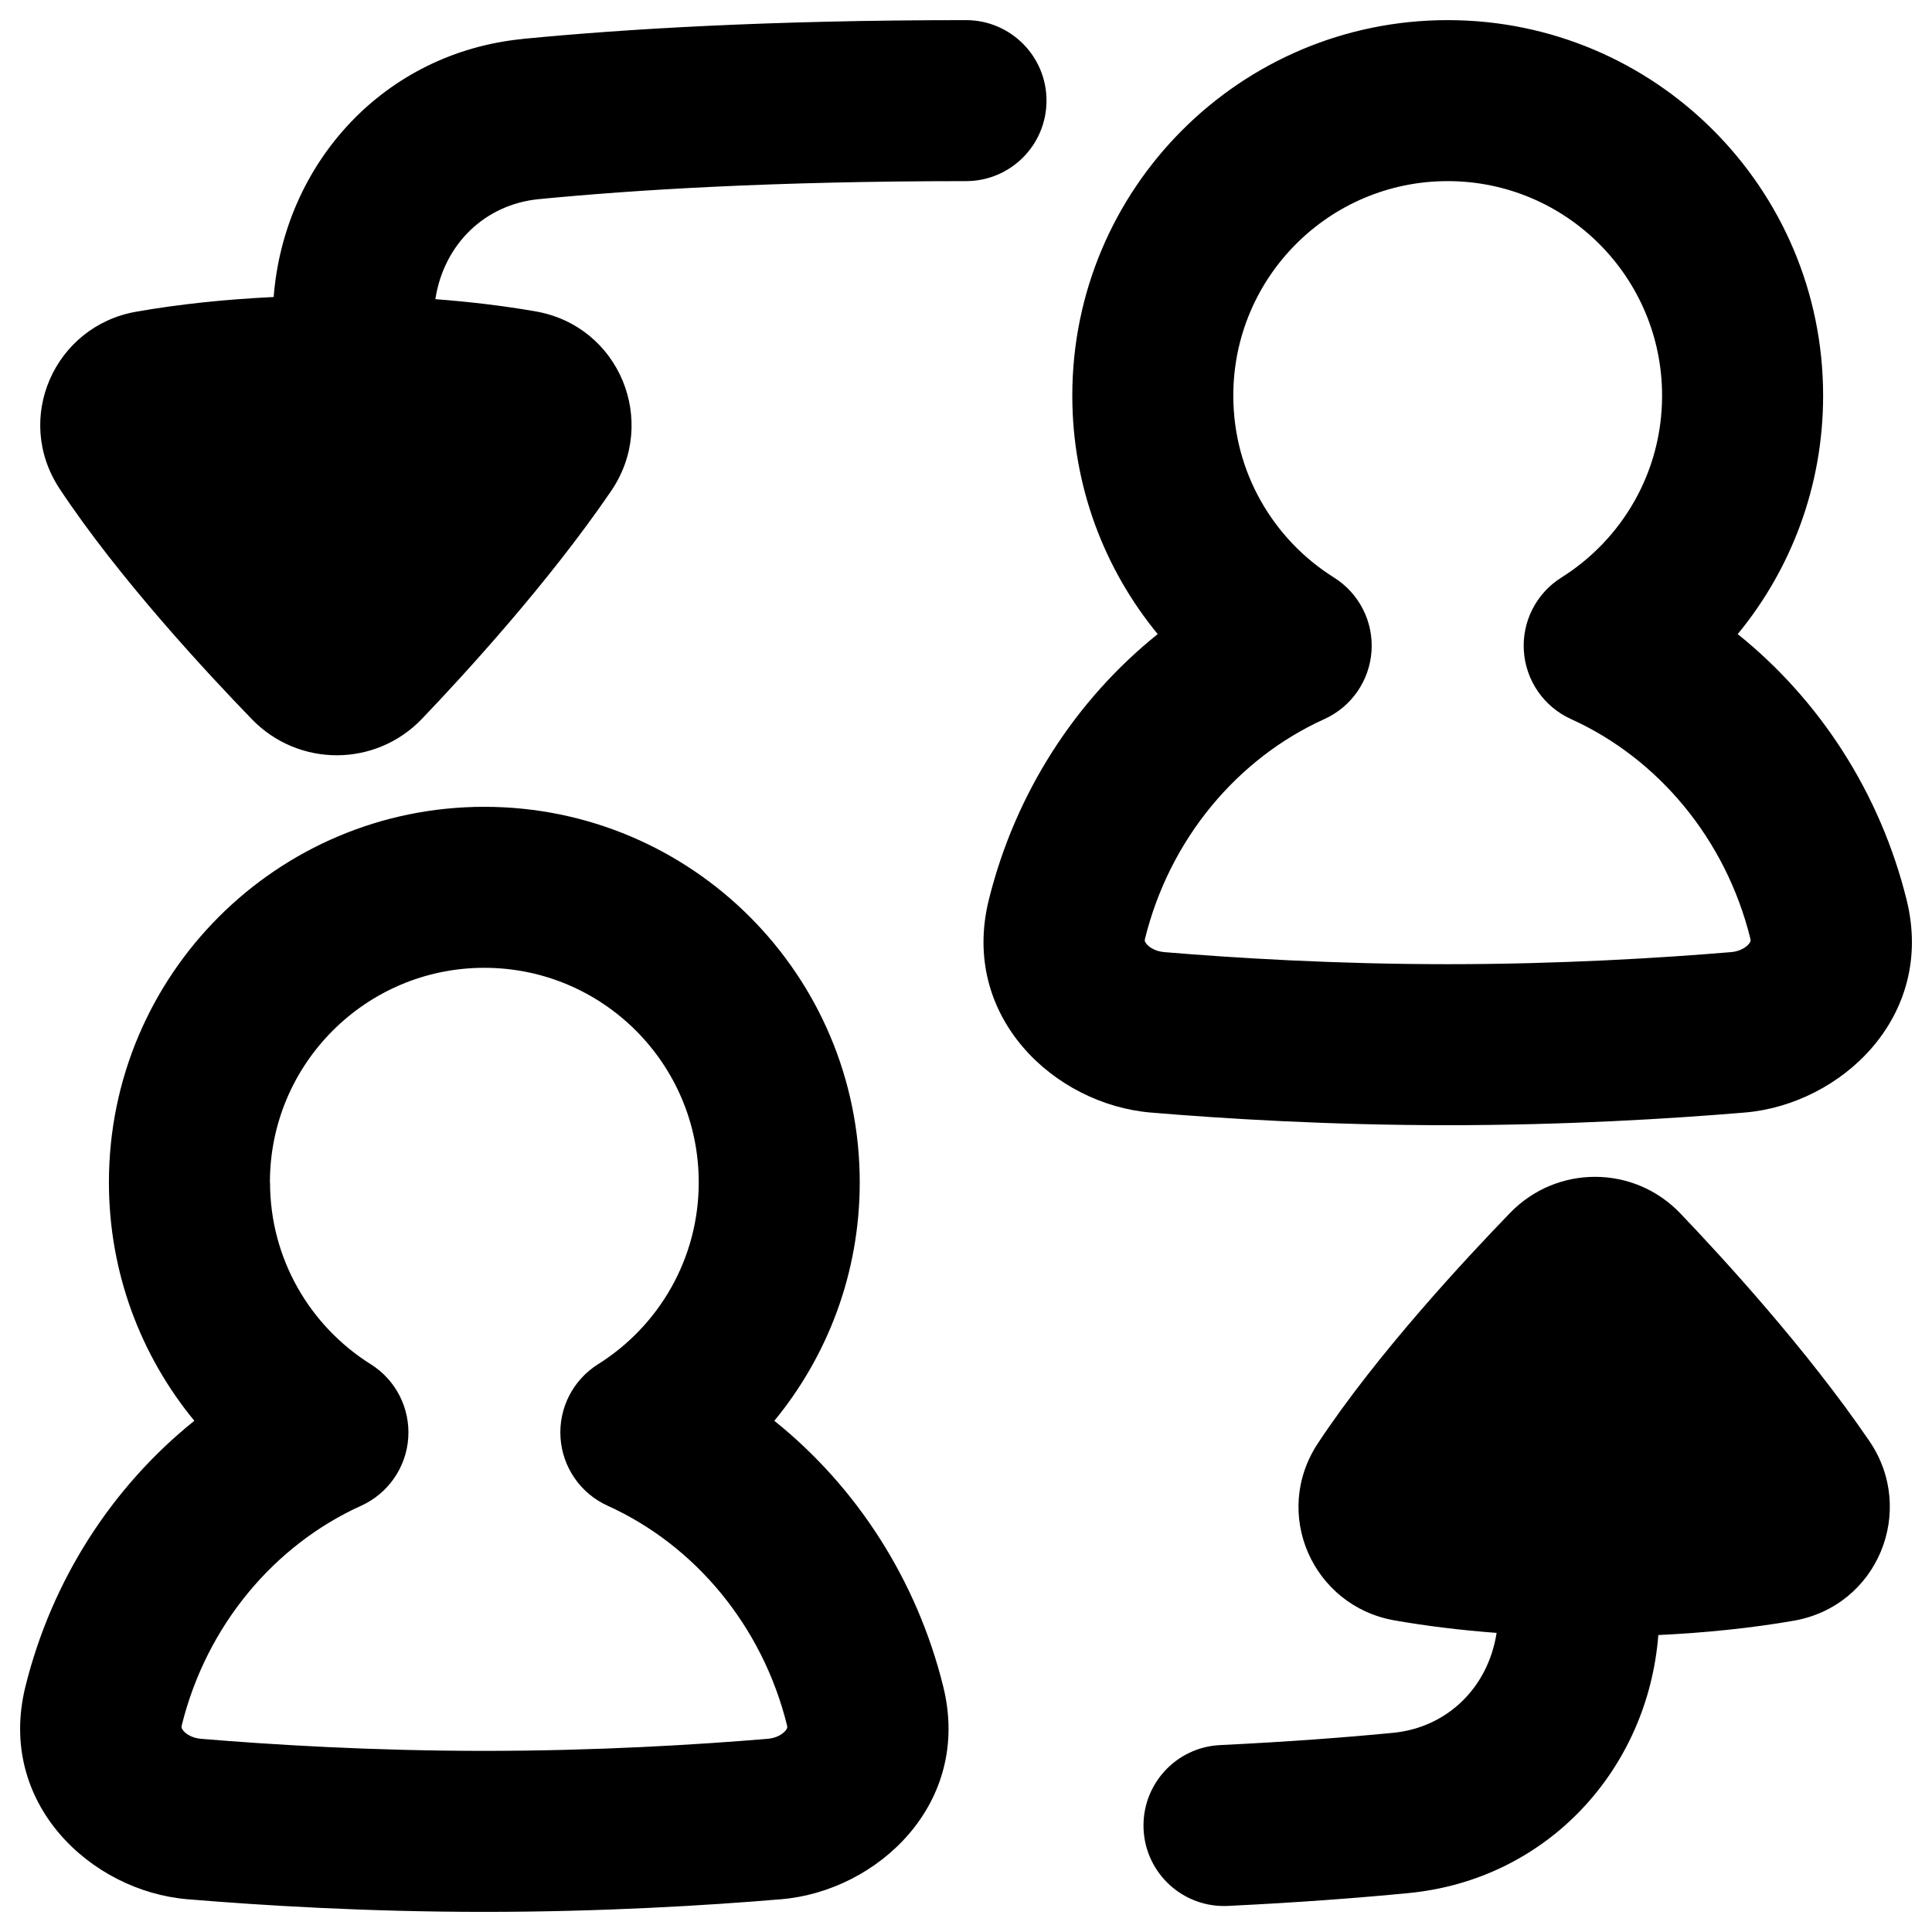 <svg xmlns="http://www.w3.org/2000/svg" fill="none" viewBox="0 0 48 48" id="User-Switch-Account--Streamline-Plump-Remix">
  <desc>
    User Switch Account Streamline Icon: https://streamlinehq.com
  </desc>
  <g id="user-switch-account">
    <path id="Union" fill="#000000" fill-rule="evenodd" d="M12.994 0.966C15.482 0.723 19.102 0.5 24 0.5c1.105 0 2 0.895 2 2s-0.895 2 -2 2c-4.777 0 -8.266 0.218 -10.617 0.448 -1.326 0.13 -2.354 1.108 -2.567 2.485 0.864 0.065 1.702 0.166 2.485 0.302 2.095 0.363 3.058 2.74 1.883 4.463 -1.563 2.29 -3.654 4.566 -4.698 5.658 -1.155 1.209 -3.07 1.209 -4.228 0.013 -1.08 -1.115 -3.303 -3.497 -4.776 -5.725 -1.154 -1.746 -0.127 -4.042 1.897 -4.399 1.062 -0.187 2.225 -0.309 3.42 -0.366 0.261 -3.334 2.748 -6.075 6.196 -6.412ZM37.184 40.569c-0.886 -0.067 -1.744 -0.171 -2.544 -0.312 -2.024 -0.357 -3.051 -2.653 -1.897 -4.399 1.472 -2.228 3.696 -4.61 4.776 -5.725 1.158 -1.196 3.073 -1.195 4.228 0.013 1.044 1.093 3.136 3.368 4.698 5.658 1.175 1.722 0.212 4.099 -1.883 4.463 -1.045 0.181 -2.188 0.3 -3.361 0.355 -0.262 3.334 -2.751 6.073 -6.197 6.41 -1.221 0.119 -2.715 0.234 -4.498 0.32 -1.103 0.053 -2.041 -0.798 -2.094 -1.902 -0.053 -1.103 0.798 -2.041 1.902 -2.094 1.719 -0.083 3.147 -0.193 4.301 -0.305 1.326 -0.13 2.354 -1.108 2.568 -2.483ZM35.968 4.5c-2.941 0 -5.327 2.385 -5.327 5.33 0 1.903 0.995 3.574 2.502 4.519 0.624 0.392 0.982 1.094 0.932 1.829 -0.05 0.735 -0.499 1.383 -1.171 1.687 -2.161 0.978 -3.843 2.976 -4.456 5.454 -0.01 0.04 -0.006 0.056 -0.005 0.061 0.002 0.009 0.011 0.035 0.042 0.073 0.069 0.083 0.22 0.183 0.439 0.202 1.742 0.146 4.247 0.3 7.043 0.3 2.796 0 5.301 -0.154 7.043 -0.3 0.219 -0.018 0.37 -0.119 0.439 -0.202 0.031 -0.038 0.04 -0.064 0.042 -0.072 0.001 -0.005 0.005 -0.022 -0.004 -0.062 -0.613 -2.478 -2.295 -4.476 -4.456 -5.454 -0.671 -0.304 -1.121 -0.952 -1.171 -1.687 -0.05 -0.735 0.308 -1.438 0.932 -1.829 1.507 -0.946 2.502 -2.617 2.502 -4.519 0 -2.944 -2.386 -5.33 -5.327 -5.33Zm-9.327 5.33C26.64 4.678 30.816 0.5 35.968 0.5s9.327 4.178 9.327 9.33c0 2.25 -0.797 4.314 -2.122 5.924 2.043 1.64 3.541 3.954 4.197 6.605 0.718 2.904 -1.637 5.083 -4.026 5.282 -1.82 0.152 -4.441 0.314 -7.376 0.314s-5.556 -0.161 -7.376 -0.314c-2.389 -0.2 -4.744 -2.378 -4.026 -5.282 0.656 -2.651 2.153 -4.965 4.197 -6.605 -1.324 -1.61 -2.122 -3.674 -2.122 -5.924ZM6.706 29.375c0 -2.944 2.386 -5.33 5.327 -5.33 2.941 0 5.327 2.385 5.327 5.33 0 1.903 -0.995 3.574 -2.502 4.519 -0.624 0.392 -0.982 1.094 -0.932 1.829 0.05 0.735 0.499 1.383 1.171 1.687 2.16 0.978 3.843 2.976 4.456 5.454 0.01 0.04 0.006 0.056 0.005 0.061 -0.002 0.009 -0.011 0.035 -0.042 0.073 -0.069 0.083 -0.22 0.183 -0.438 0.202 -1.742 0.146 -4.247 0.3 -7.043 0.3 -2.796 0 -5.301 -0.154 -7.043 -0.3 -0.219 -0.018 -0.37 -0.119 -0.438 -0.202 -0.031 -0.038 -0.04 -0.064 -0.042 -0.072 -0.001 -0.005 -0.005 -0.022 0.004 -0.062 0.613 -2.478 2.295 -4.476 4.456 -5.454 0.671 -0.304 1.121 -0.952 1.171 -1.687 0.05 -0.735 -0.308 -1.438 -0.932 -1.829 -1.507 -0.946 -2.502 -2.617 -2.502 -4.519Zm5.327 -9.33c-5.152 0 -9.327 4.178 -9.327 9.33 0 2.25 0.797 4.314 2.122 5.924 -2.043 1.64 -3.541 3.954 -4.197 6.605 -0.718 2.904 1.637 5.083 4.026 5.282 1.82 0.152 4.441 0.314 7.376 0.314 2.936 0 5.556 -0.161 7.376 -0.314 2.389 -0.2 4.744 -2.378 4.026 -5.282 -0.655 -2.651 -2.153 -4.965 -4.197 -6.605 1.325 -1.61 2.122 -3.674 2.122 -5.924 0 -5.152 -4.175 -9.33 -9.327 -9.33Z" clip-rule="evenodd" stroke-width="1"></path>
  </g>
</svg>